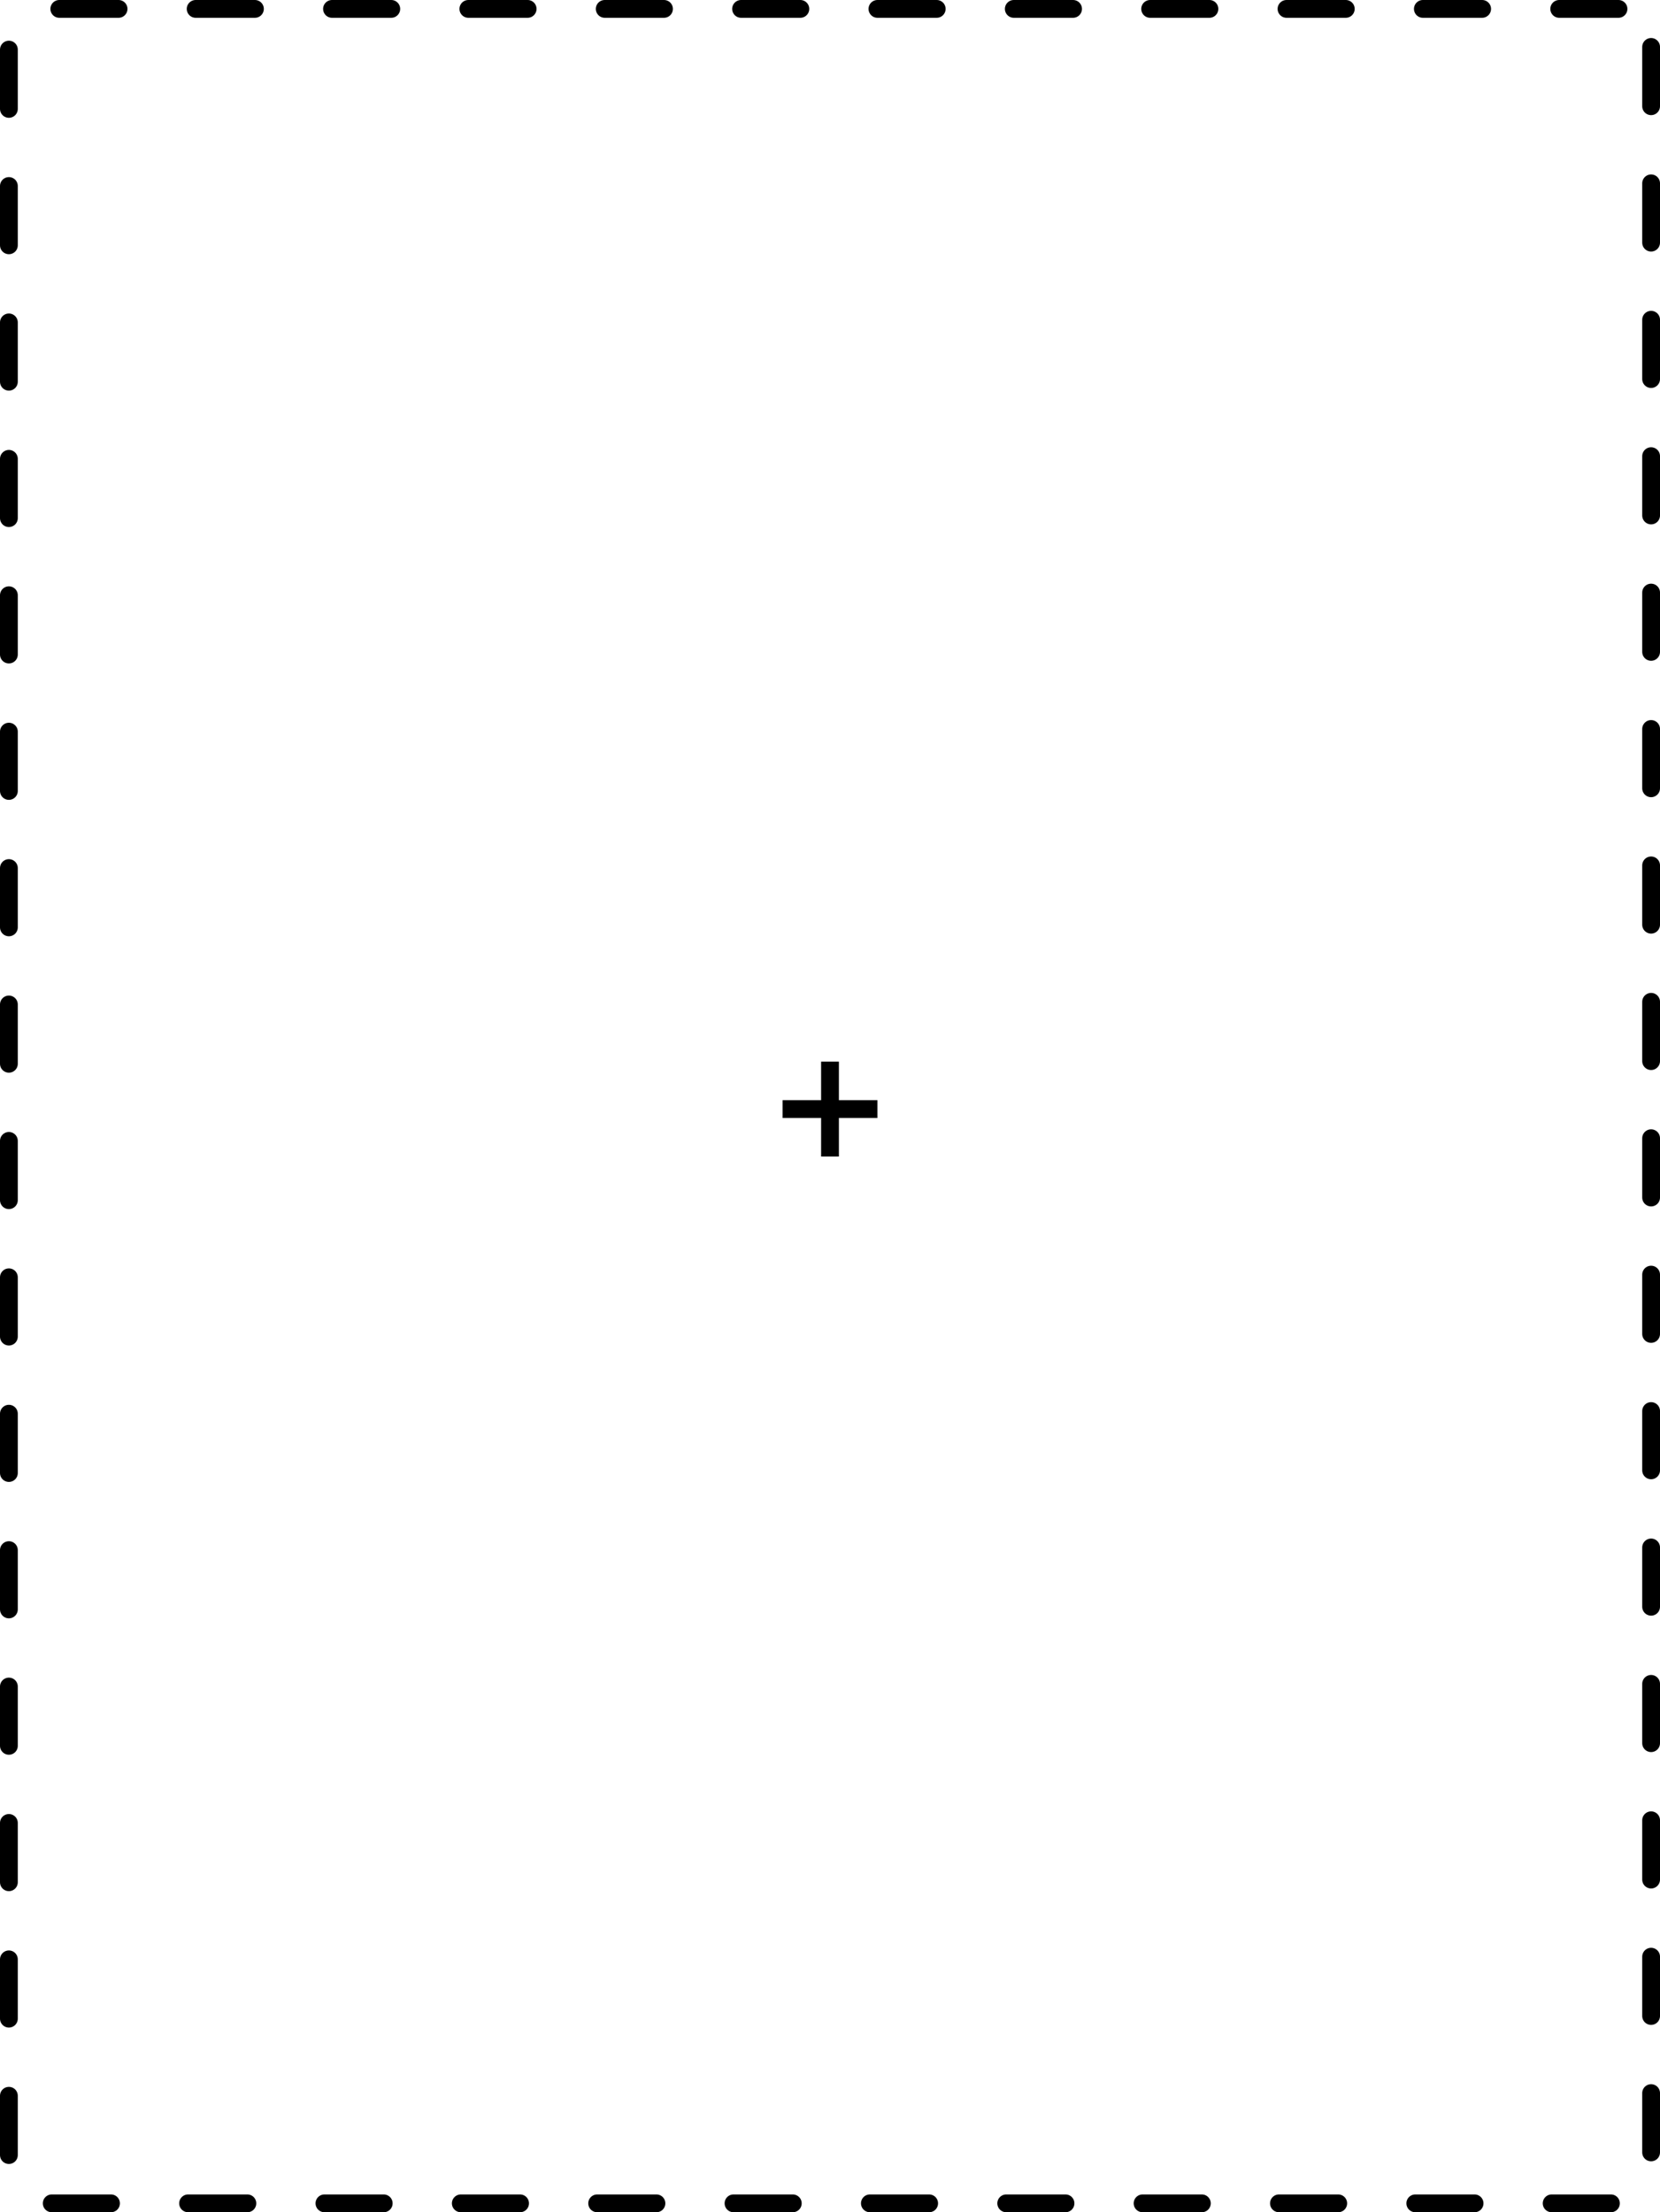 <svg width="280" height="373" viewBox="0 0 280 373" fill="none" xmlns="http://www.w3.org/2000/svg">
<path d="M273 1.5H7C3.962 1.5 1.5 3.962 1.5 7V366C1.5 369.038 3.962 371.5 7 371.5H273C276.038 371.5 278.5 369.038 278.5 366V7C278.5 3.962 276.038 1.5 273 1.5Z" stroke="black" stroke-width="3" stroke-linecap="round" stroke-linejoin="round" stroke-dasharray="10 13"/>
<path d="M140 179V195" stroke="black" stroke-width="3"/>
<path d="M148 187H132" stroke="black" stroke-width="3"/>
</svg>
